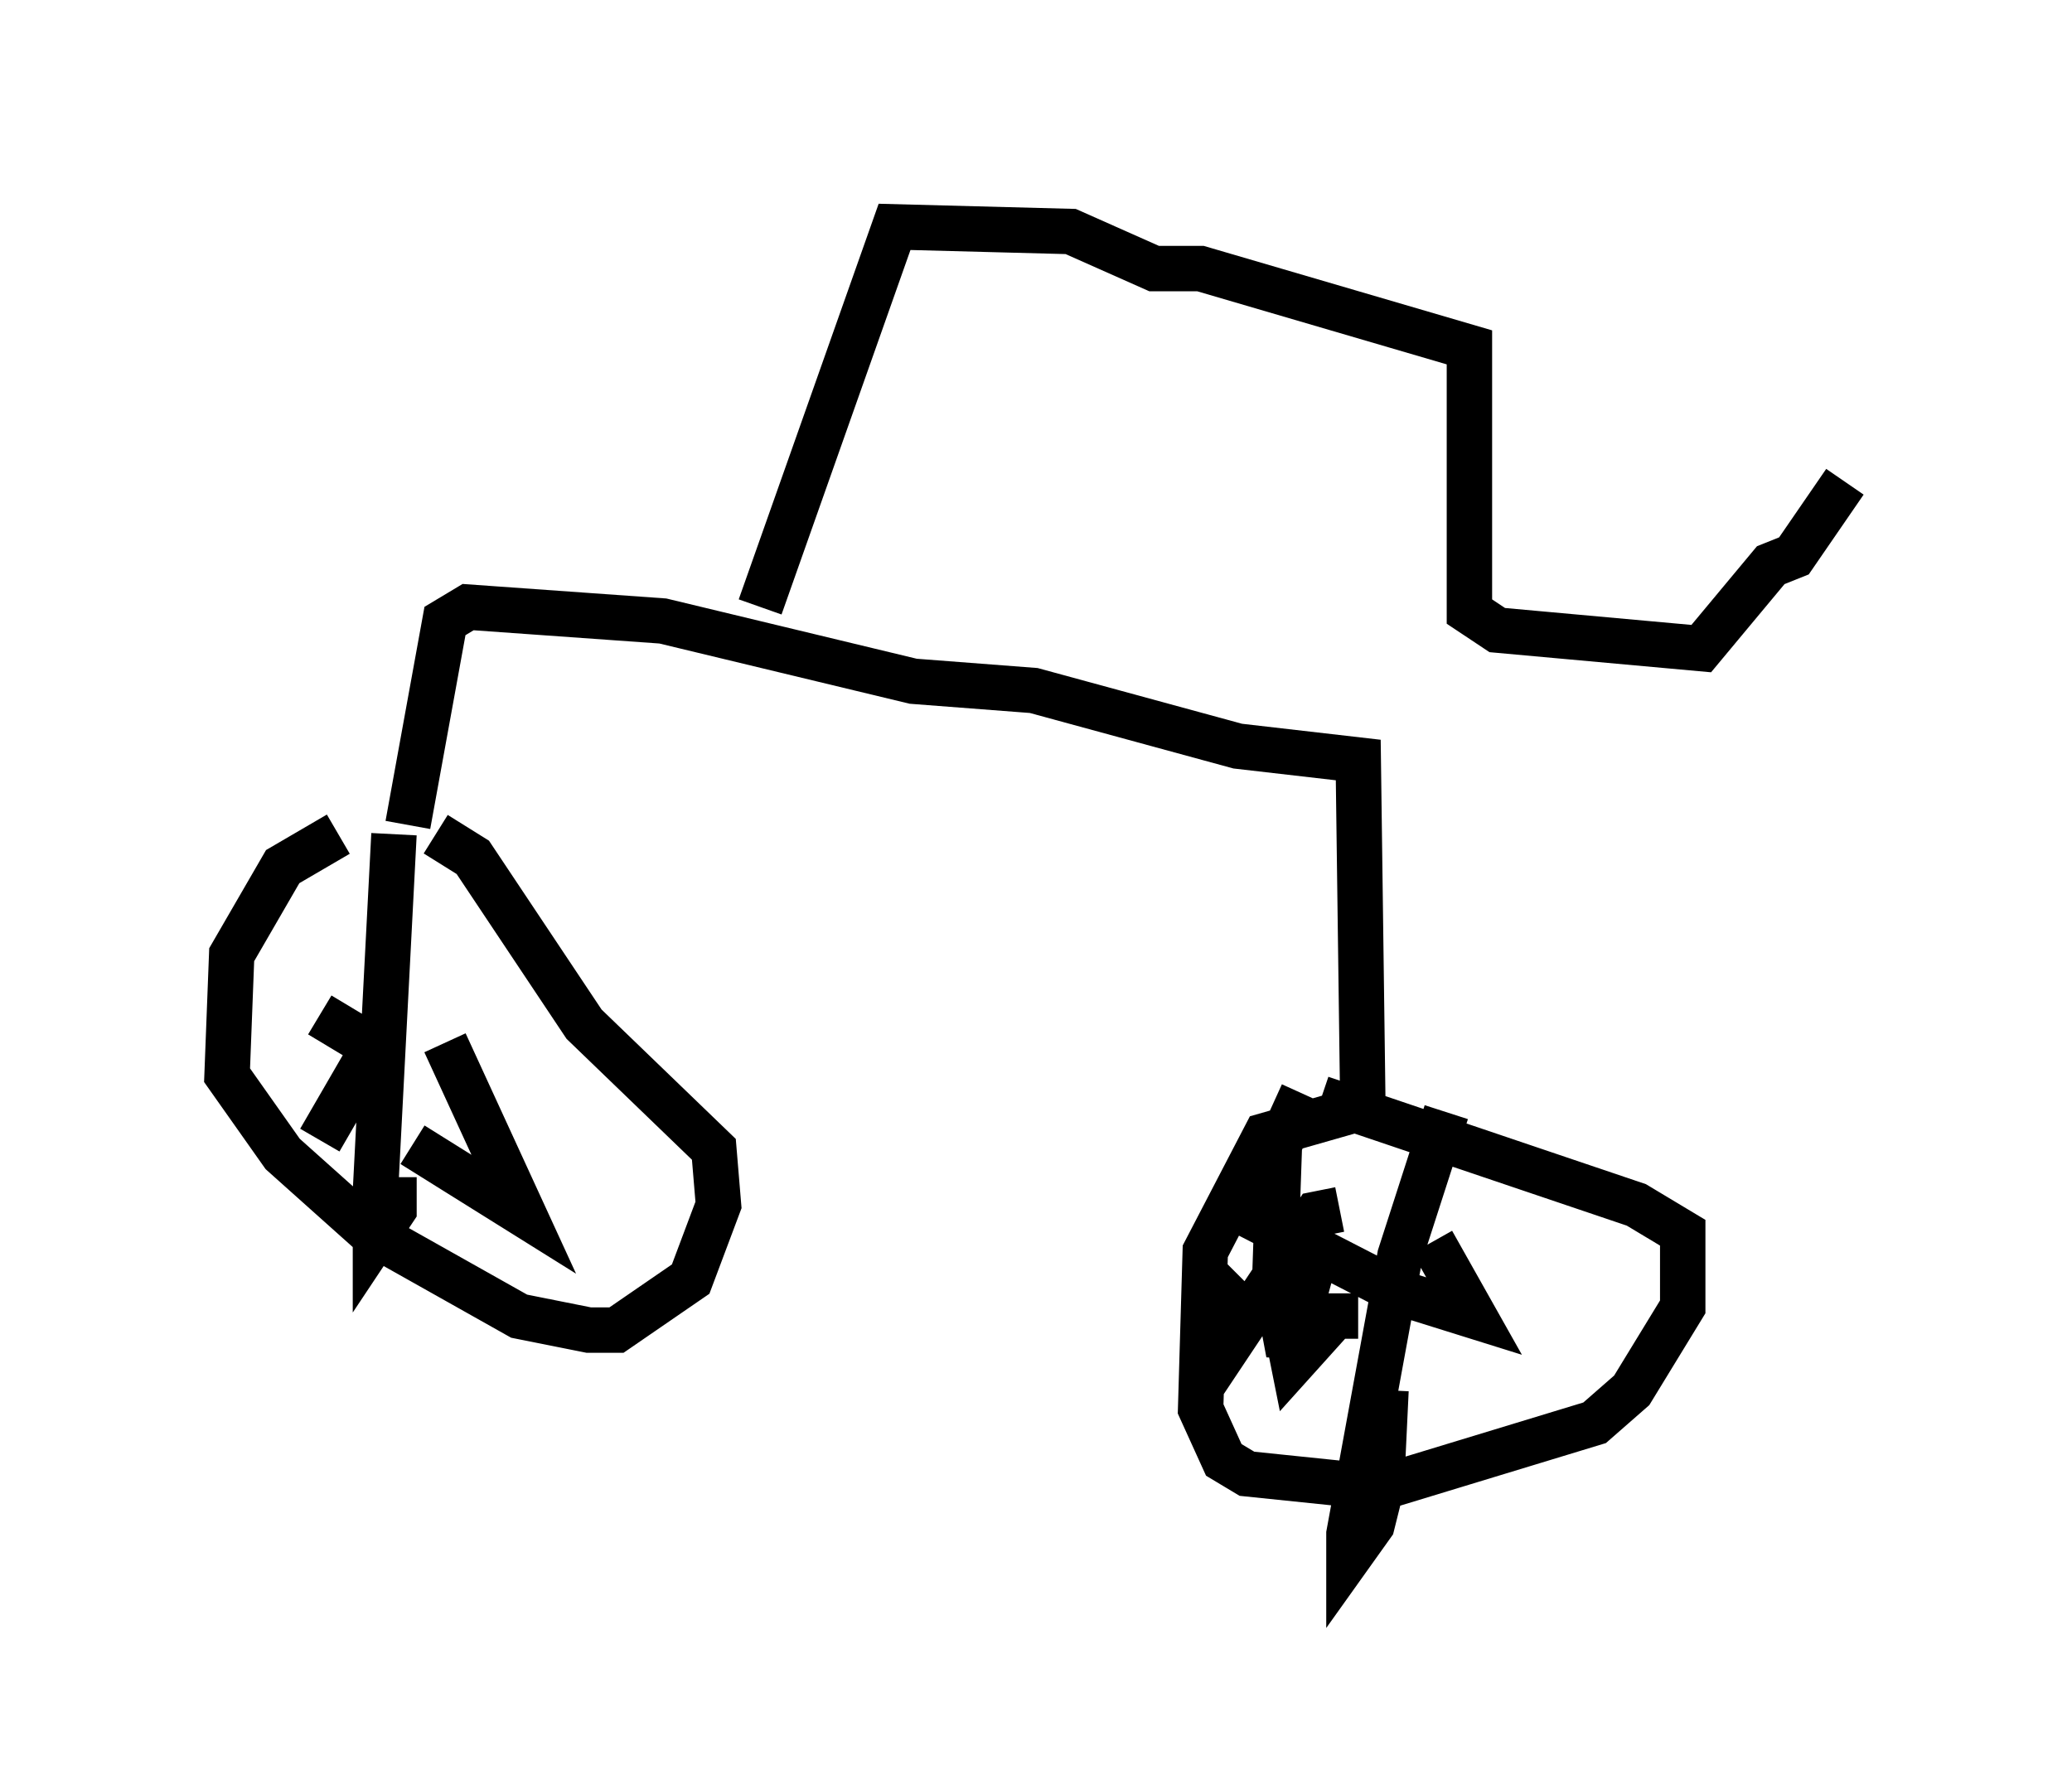 <?xml version="1.0" encoding="utf-8" ?>
<svg baseProfile="full" height="39.298" version="1.1" width="45.627" xmlns="http://www.w3.org/2000/svg" xmlns:ev="http://www.w3.org/2001/xml-events" xmlns:xlink="http://www.w3.org/1999/xlink"><defs /><rect fill="white" height="39.298" width="45.627" x="0" y="0" /><path d="M11.329, 18.373 m-3.879, 0.0 l-1.225, 0.715 -1.123, 1.94 l-0.102, 2.654 1.225, 1.735 l1.94, 1.735 3.267, 1.838 l1.531, 0.306 0.613, 0.0 l1.633, -1.123 0.613, -1.633 l-0.102, -1.225 -2.858, -2.756 l-2.45, -3.675 -0.817, -0.51 m-0.919, 0.0 l-0.408, 7.861 0.0, 1.021 l0.408, -0.613 0.0, -0.715 m0.0, -2.858 l-0.51, 0.102 -1.123, 1.94 m2.756, -2.144 l1.735, 3.777 -2.45, -1.531 m-1.021, -2.246 l-1.021, -0.613 m1.94, -4.185 l0.817, -4.492 0.51, -0.306 l4.288, 0.306 5.513, 1.327 l2.654, 0.204 4.492, 1.225 l2.654, 0.306 0.102, 7.656 l-2.144, 0.613 -1.327, 2.552 l-0.102, 3.471 0.51, 1.123 l0.51, 0.306 2.96, 0.306 l4.696, -1.429 0.817, -0.715 l1.123, -1.838 0.0, -1.633 l-1.021, -0.613 -6.942, -2.348 m-0.408, -0.102 l-0.51, 1.123 -0.102, 2.96 l0.306, 1.633 0.613, -2.246 m0.51, -0.919 l-0.51, 0.102 -1.838, 2.756 l-0.102, -1.021 0.306, -0.306 m4.492, -3.675 l-1.021, 3.165 -1.123, 6.125 l0.0, 0.51 0.51, -0.715 l0.204, -0.817 0.102, -2.144 m-0.613, -1.633 l-0.51, 0.0 -0.919, 1.021 l-0.102, -0.51 0.51, -0.919 m2.654, -1.225 l0.919, 1.633 -1.633, -0.51 l-3.573, -1.838 m-10.515, -13.271 l2.96, -8.371 3.879, 0.102 l1.838, 0.817 1.021, 0.0 l5.921, 1.735 0.0, 5.819 l0.613, 0.408 4.492, 0.408 l1.531, -1.838 0.51, -0.204 l1.123, -1.633 " fill="none" stroke="black" stroke-width="1" /></svg>